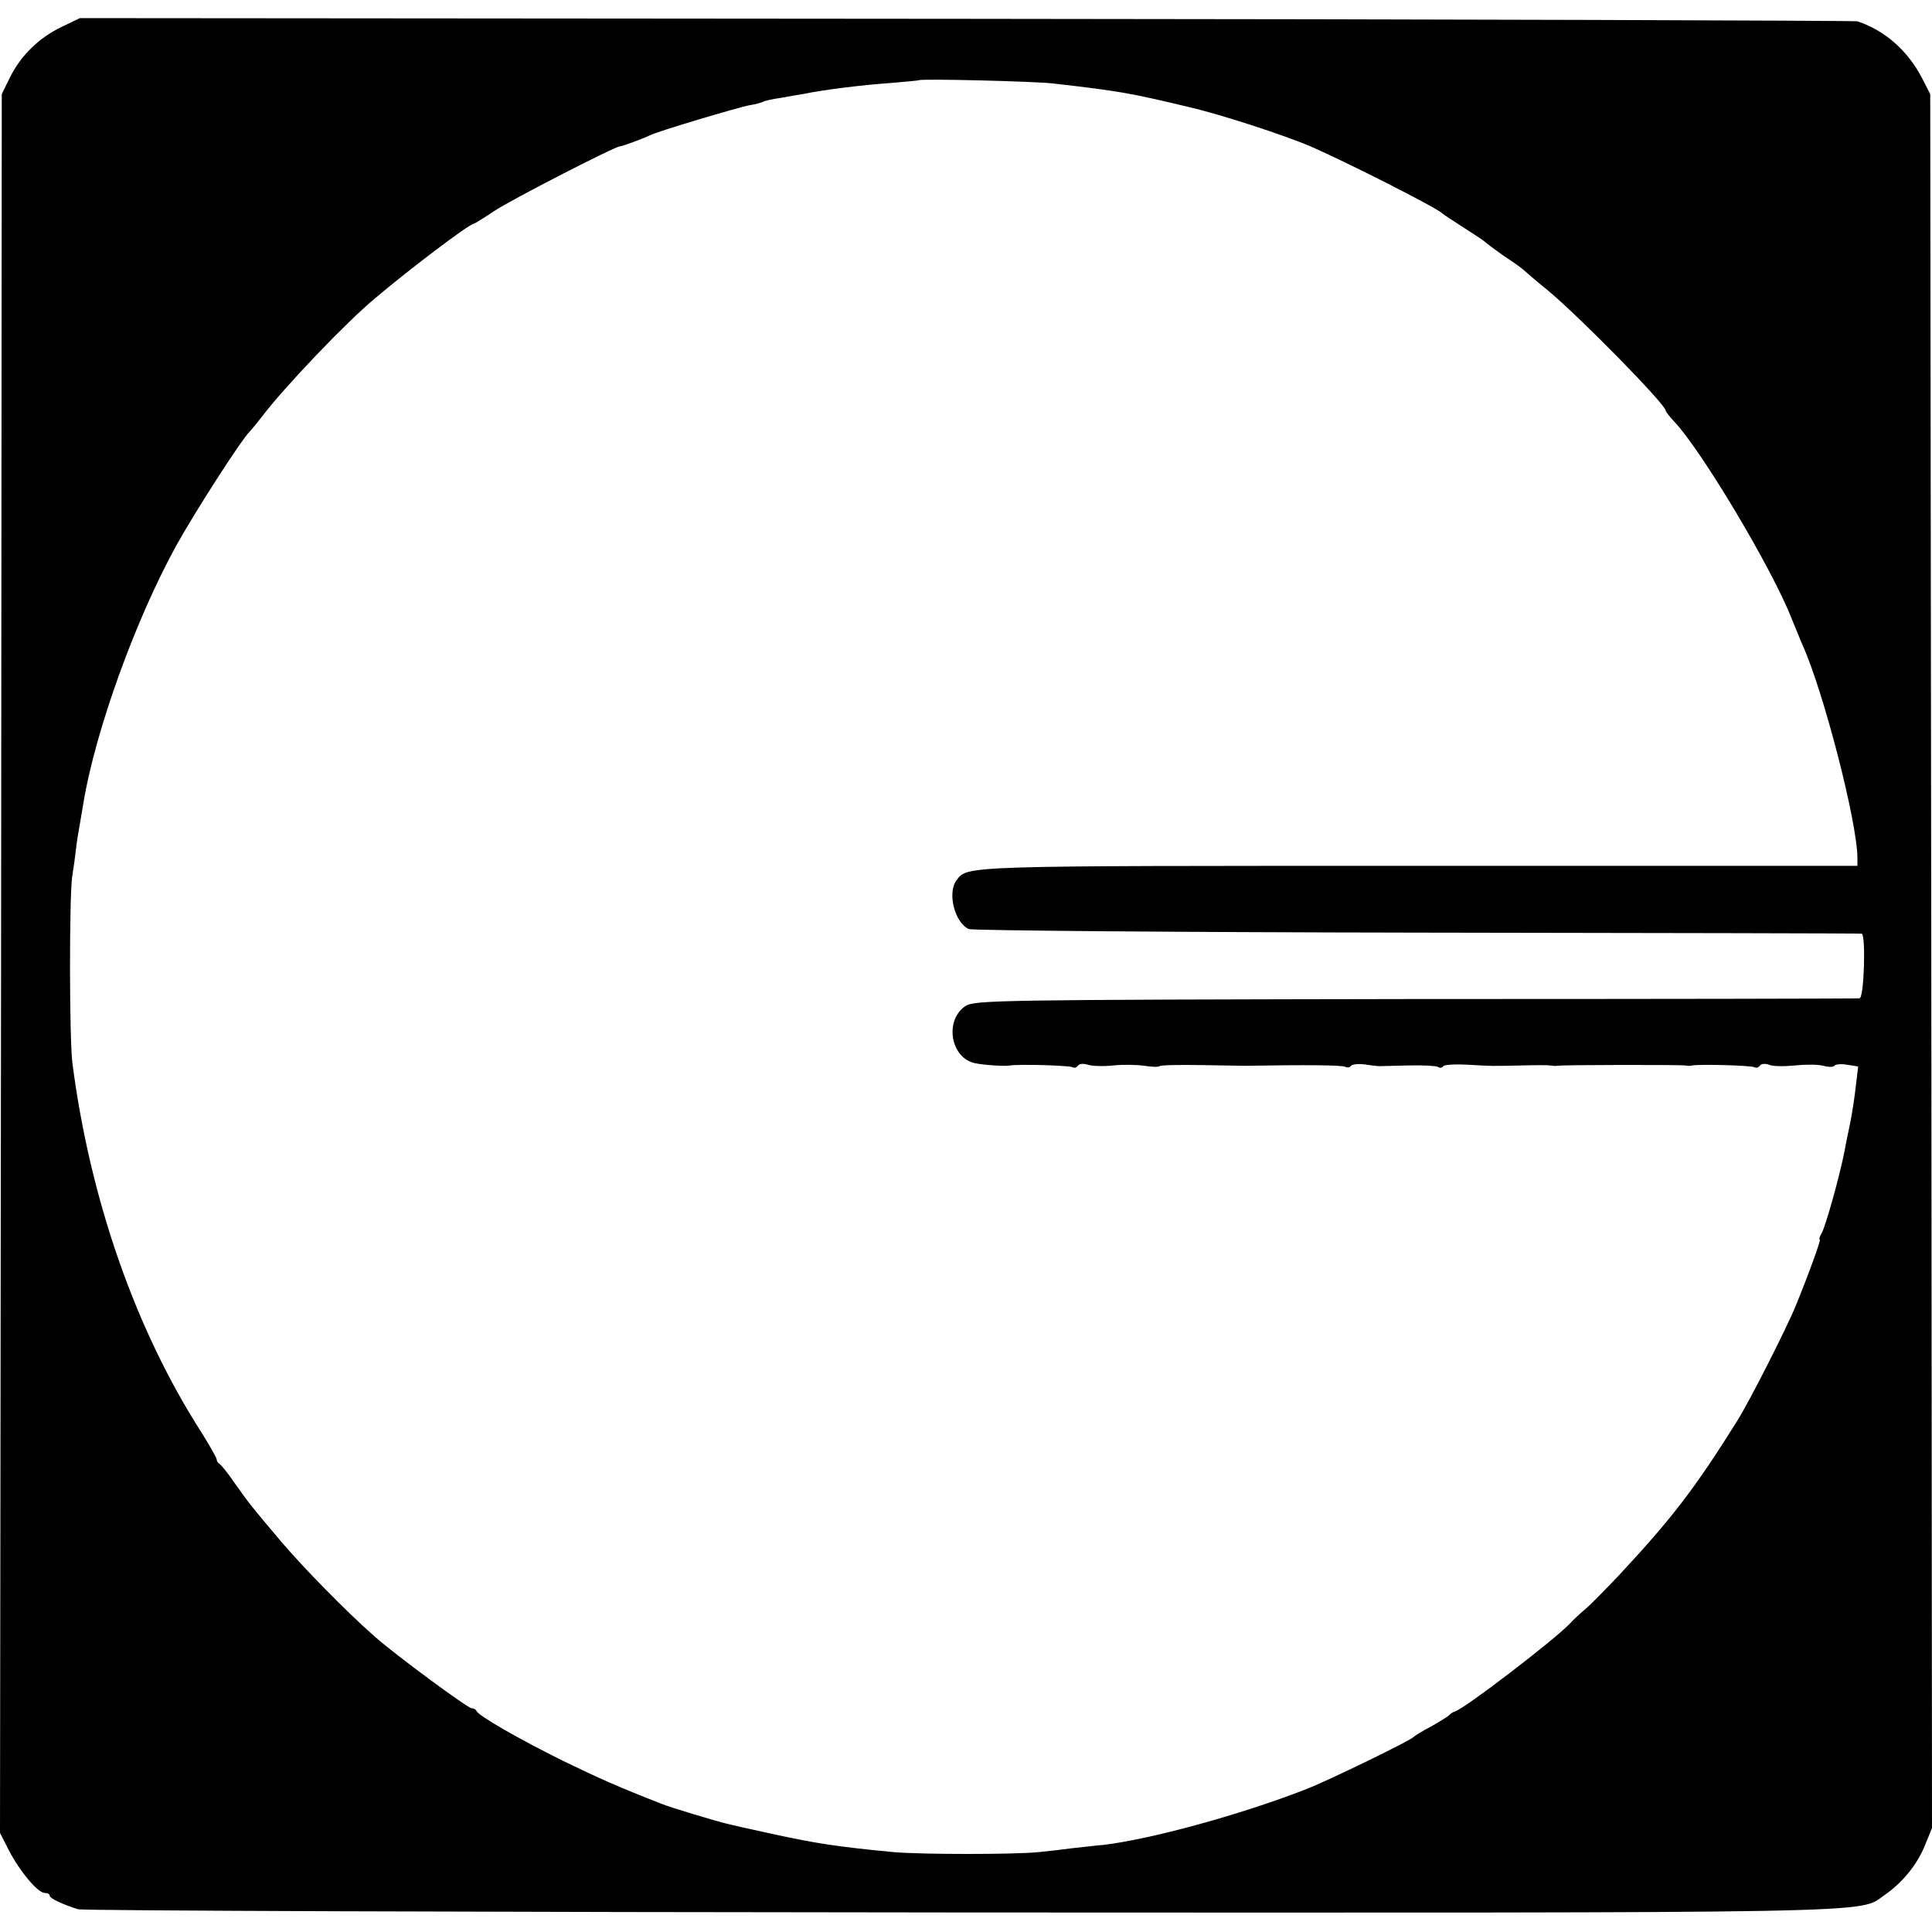 <?xml version="1.0" standalone="no"?>
<!DOCTYPE svg PUBLIC "-//W3C//DTD SVG 20010904//EN"
 "http://www.w3.org/TR/2001/REC-SVG-20010904/DTD/svg10.dtd">
<svg version="1.0" xmlns="http://www.w3.org/2000/svg"
 width="544pt" height="544pt" viewBox="0 0 544 544"
 preserveAspectRatio="xMidYMid meet">
<g transform="translate(0,544) scale(0.1,-0.1)"
fill="#000000" stroke="none">
<path d="M173 5364 c-64 -31 -114 -80 -145 -142 l-23 -47 -2 -2448 -3 -2448
25 -49 c30 -58 81 -120 101 -120 8 0 14 -3 14 -8 0 -7 35 -24 80 -38 14 -4
1132 -8 2485 -9 2635 -1 2527 -3 2600 48 51 35 91 84 114 138 l21 52 -2 2441
-3 2441 -23 45 c-40 77 -104 134 -182 160 -8 2 -1138 6 -2510 7 l-2495 2 -52
-25z m2792 -159 c183 -21 214 -26 385 -67 90 -21 264 -78 340 -110 107 -47
355 -173 370 -188 3 -3 30 -21 60 -40 30 -19 57 -37 60 -40 3 -3 28 -22 55
-41 28 -18 52 -36 55 -39 3 -3 34 -30 70 -59 94 -79 330 -320 330 -337 0 -3
11 -17 25 -32 78 -83 276 -416 329 -552 10 -25 24 -58 31 -75 60 -133 155
-502 155 -601 l0 -22 -1239 0 c-1294 0 -1266 1 -1298 -41 -26 -35 -5 -119 35
-137 9 -4 577 -9 1262 -10 685 -1 1248 -2 1252 -3 12 -2 7 -181 -6 -182 -6 -1
-569 -2 -1251 -2 -1180 -2 -1241 -3 -1267 -20 -60 -41 -41 -148 29 -161 24 -5
84 -9 98 -6 25 4 166 0 175 -5 5 -3 11 -1 15 4 3 6 16 7 28 3 12 -4 45 -5 72
-2 28 3 67 2 87 -1 21 -3 40 -4 43 -1 2 3 55 4 117 3 62 -1 118 -2 123 -2 178
3 275 2 283 -3 6 -3 13 -2 16 3 3 4 20 6 38 4 18 -3 38 -5 43 -5 6 0 42 1 82
2 40 1 76 -1 82 -4 5 -4 12 -3 15 2 2 4 33 6 68 4 74 -4 64 -4 153 -2 39 1 75
1 80 0 6 -1 15 -2 20 -1 14 3 348 3 360 1 6 -1 15 -2 20 0 23 4 166 0 175 -5
5 -3 11 -1 15 4 3 6 15 7 26 3 11 -5 44 -5 73 -2 30 3 65 3 80 -1 14 -4 28 -4
31 0 2 4 18 6 36 3 l31 -5 -6 -51 c-3 -28 -10 -76 -16 -106 -6 -30 -14 -66
-16 -80 -15 -75 -52 -207 -64 -231 -6 -10 -9 -19 -6 -19 4 0 -28 -89 -67 -185
-24 -60 -131 -271 -165 -325 -120 -192 -185 -276 -332 -434 -36 -38 -78 -81
-94 -95 -17 -14 -37 -33 -45 -42 -45 -47 -294 -238 -324 -248 -7 -2 -14 -7
-17 -11 -3 -3 -25 -17 -50 -31 -25 -13 -47 -27 -50 -30 -8 -10 -241 -123 -300
-146 -186 -73 -444 -143 -575 -158 -16 -1 -55 -6 -85 -9 -30 -4 -73 -9 -95
-11 -64 -7 -333 -7 -410 0 -156 15 -216 24 -340 51 -60 13 -118 26 -129 29
-30 7 -159 46 -181 55 -123 48 -177 72 -280 122 -127 63 -238 127 -243 140 -2
4 -8 8 -14 8 -11 0 -213 149 -272 201 -80 70 -204 197 -265 269 -83 98 -90
107 -131 165 -19 28 -38 51 -42 53 -4 2 -8 8 -8 13 0 4 -20 39 -43 76 -185
288 -313 654 -363 1038 -9 66 -9 468 -1 525 4 25 9 61 11 80 2 19 7 49 10 65
3 17 8 46 11 65 33 200 146 515 262 725 51 92 181 295 207 321 6 6 22 26 36
44 61 80 233 261 316 330 98 83 266 210 278 210 2 0 28 16 58 36 48 32 342
183 354 182 6 0 63 21 84 31 21 11 249 79 282 85 15 2 31 7 36 9 4 3 26 8 48
11 22 4 51 9 64 11 57 12 170 26 245 31 44 4 81 7 82 8 5 5 325 -3 378 -9z"/>
</g>
</svg>
